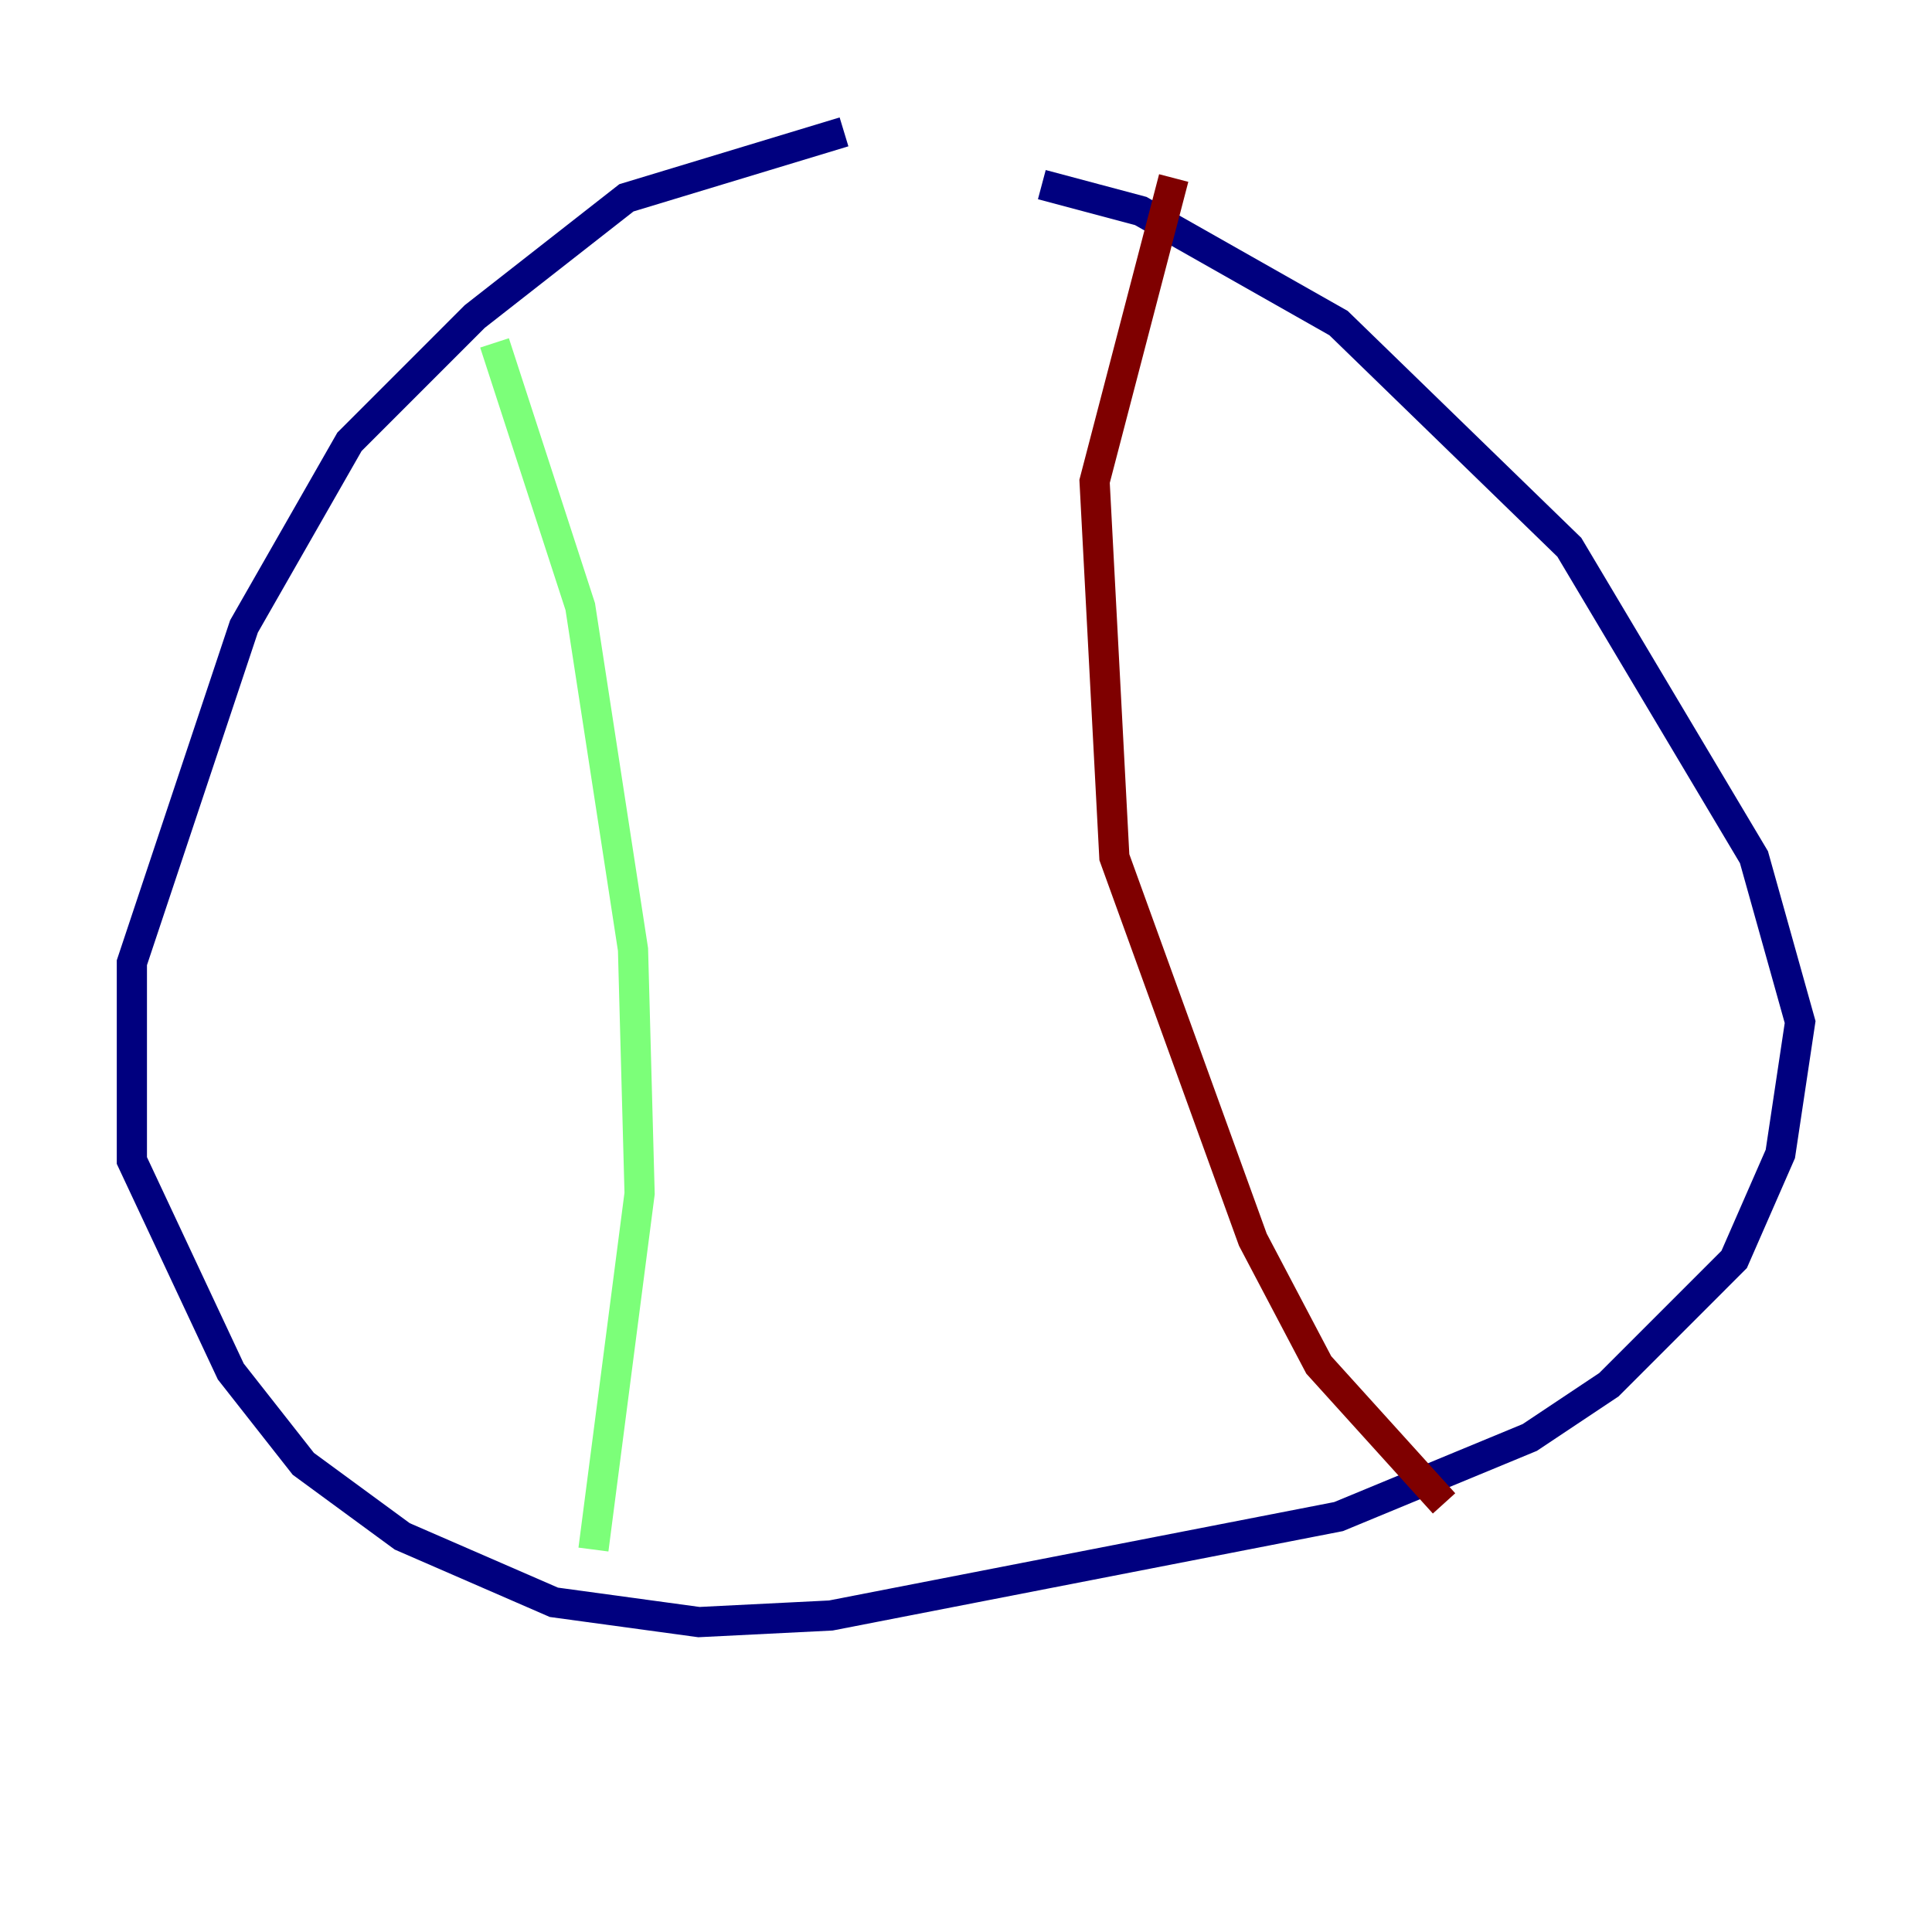 <?xml version="1.0" encoding="utf-8" ?>
<svg baseProfile="tiny" height="128" version="1.2" viewBox="0,0,128,128" width="128" xmlns="http://www.w3.org/2000/svg" xmlns:ev="http://www.w3.org/2001/xml-events" xmlns:xlink="http://www.w3.org/1999/xlink"><defs /><polyline fill="none" points="55.918,8.737 41.502,13.106 31.454,20.969 23.154,29.27 16.164,41.502 8.737,63.782 8.737,76.887 15.29,90.867 20.096,96.983 26.648,101.788 36.696,106.157 46.307,107.468 55.044,107.031 88.683,100.478 101.352,95.236 106.594,91.741 114.894,83.44 117.952,76.451 119.263,67.713 116.205,56.792 103.973,36.259 88.683,21.406 75.577,13.979 69.024,12.232" stroke="#00007f" stroke-width="2" /><polyline fill="none" points="32.764,22.717 38.444,40.191 41.939,62.908 42.375,79.072 39.317,102.662" stroke="#7cff79" stroke-width="2" /><polyline fill="none" points="77.761,11.795 72.519,31.891 73.829,56.792 83.003,82.13 87.372,90.43 95.672,99.604" stroke="#7f0000" stroke-width="2" /></svg>